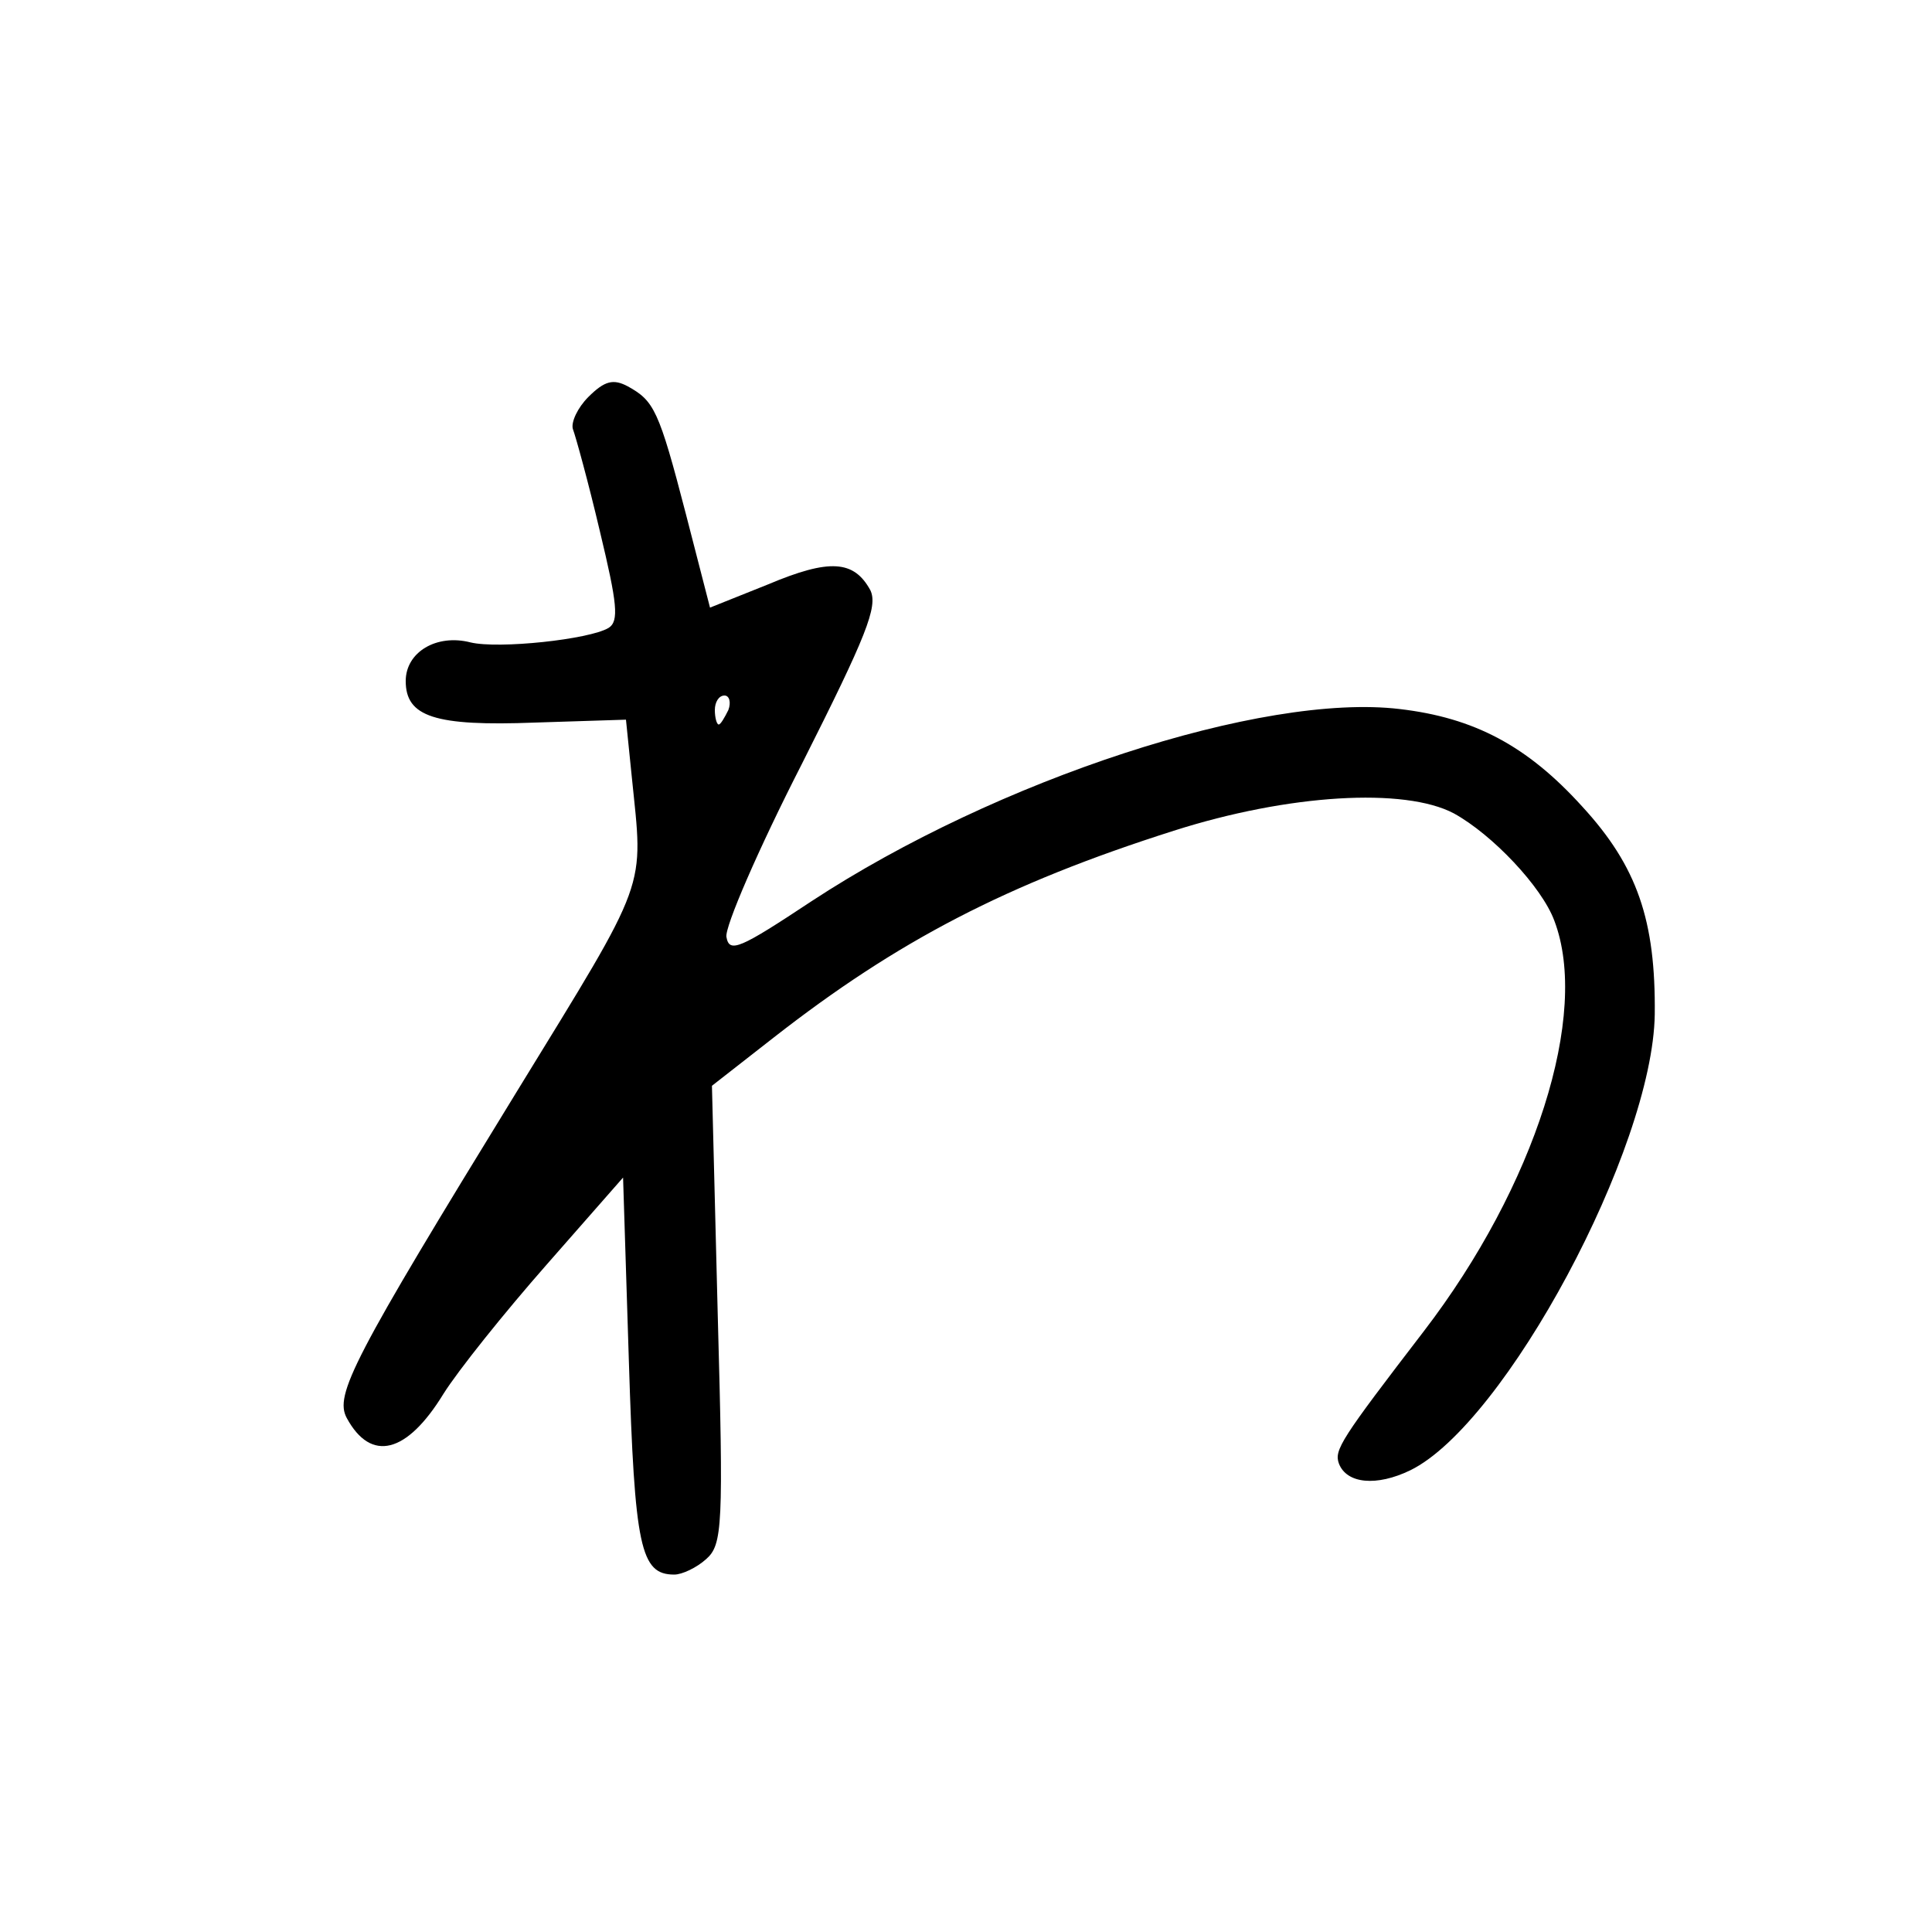 <?xml version="1.0"?>
<svg xmlns="http://www.w3.org/2000/svg" height="200pt" preserveAspectRatio="xMidYMid meet" viewBox="0 0 200 200" width="200pt">
  <g transform="matrix(.1 0 0 -.1 0 200)">
    <path d="m609 1589c-11-11-18-26-16-33 3-8 16-55 28-106 18-75 20-93 9-100-20-12-114-22-143-15-35 9-67-10-67-40 0-37 30-47 134-43l94 3 6-59c12-119 19-101-119-326-170-277-189-314-176-338 25-46 62-37 100 25 15 24 63 84 107 134l79 90 6-190c6-193 12-221 47-221 8 0 23 7 33 16 17 15 18 34 12 253l-6 237 64 50c128 100 241 159 414 214 119 38 239 45 290 18 40-22 91-76 104-111 37-97-20-275-135-425-86-112-93-123-88-137 8-21 39-24 74-7 98 48 251 333 253 472 1 97-18 153-75 215-57 63-112 92-189 101-142 17-417-73-609-199-74-49-85-54-88-37-2 10 33 91 78 179 67 133 79 163 71 180-17 31-42 33-106 6l-60-24-25 97c-28 108-33 117-60 132-15 8-24 6-41-11zm145-324c-4-8-8-15-10-15s-4 7-4 15 4 15 10 15c5 0 7-7 4-15z"/>
  </g>
</svg>
